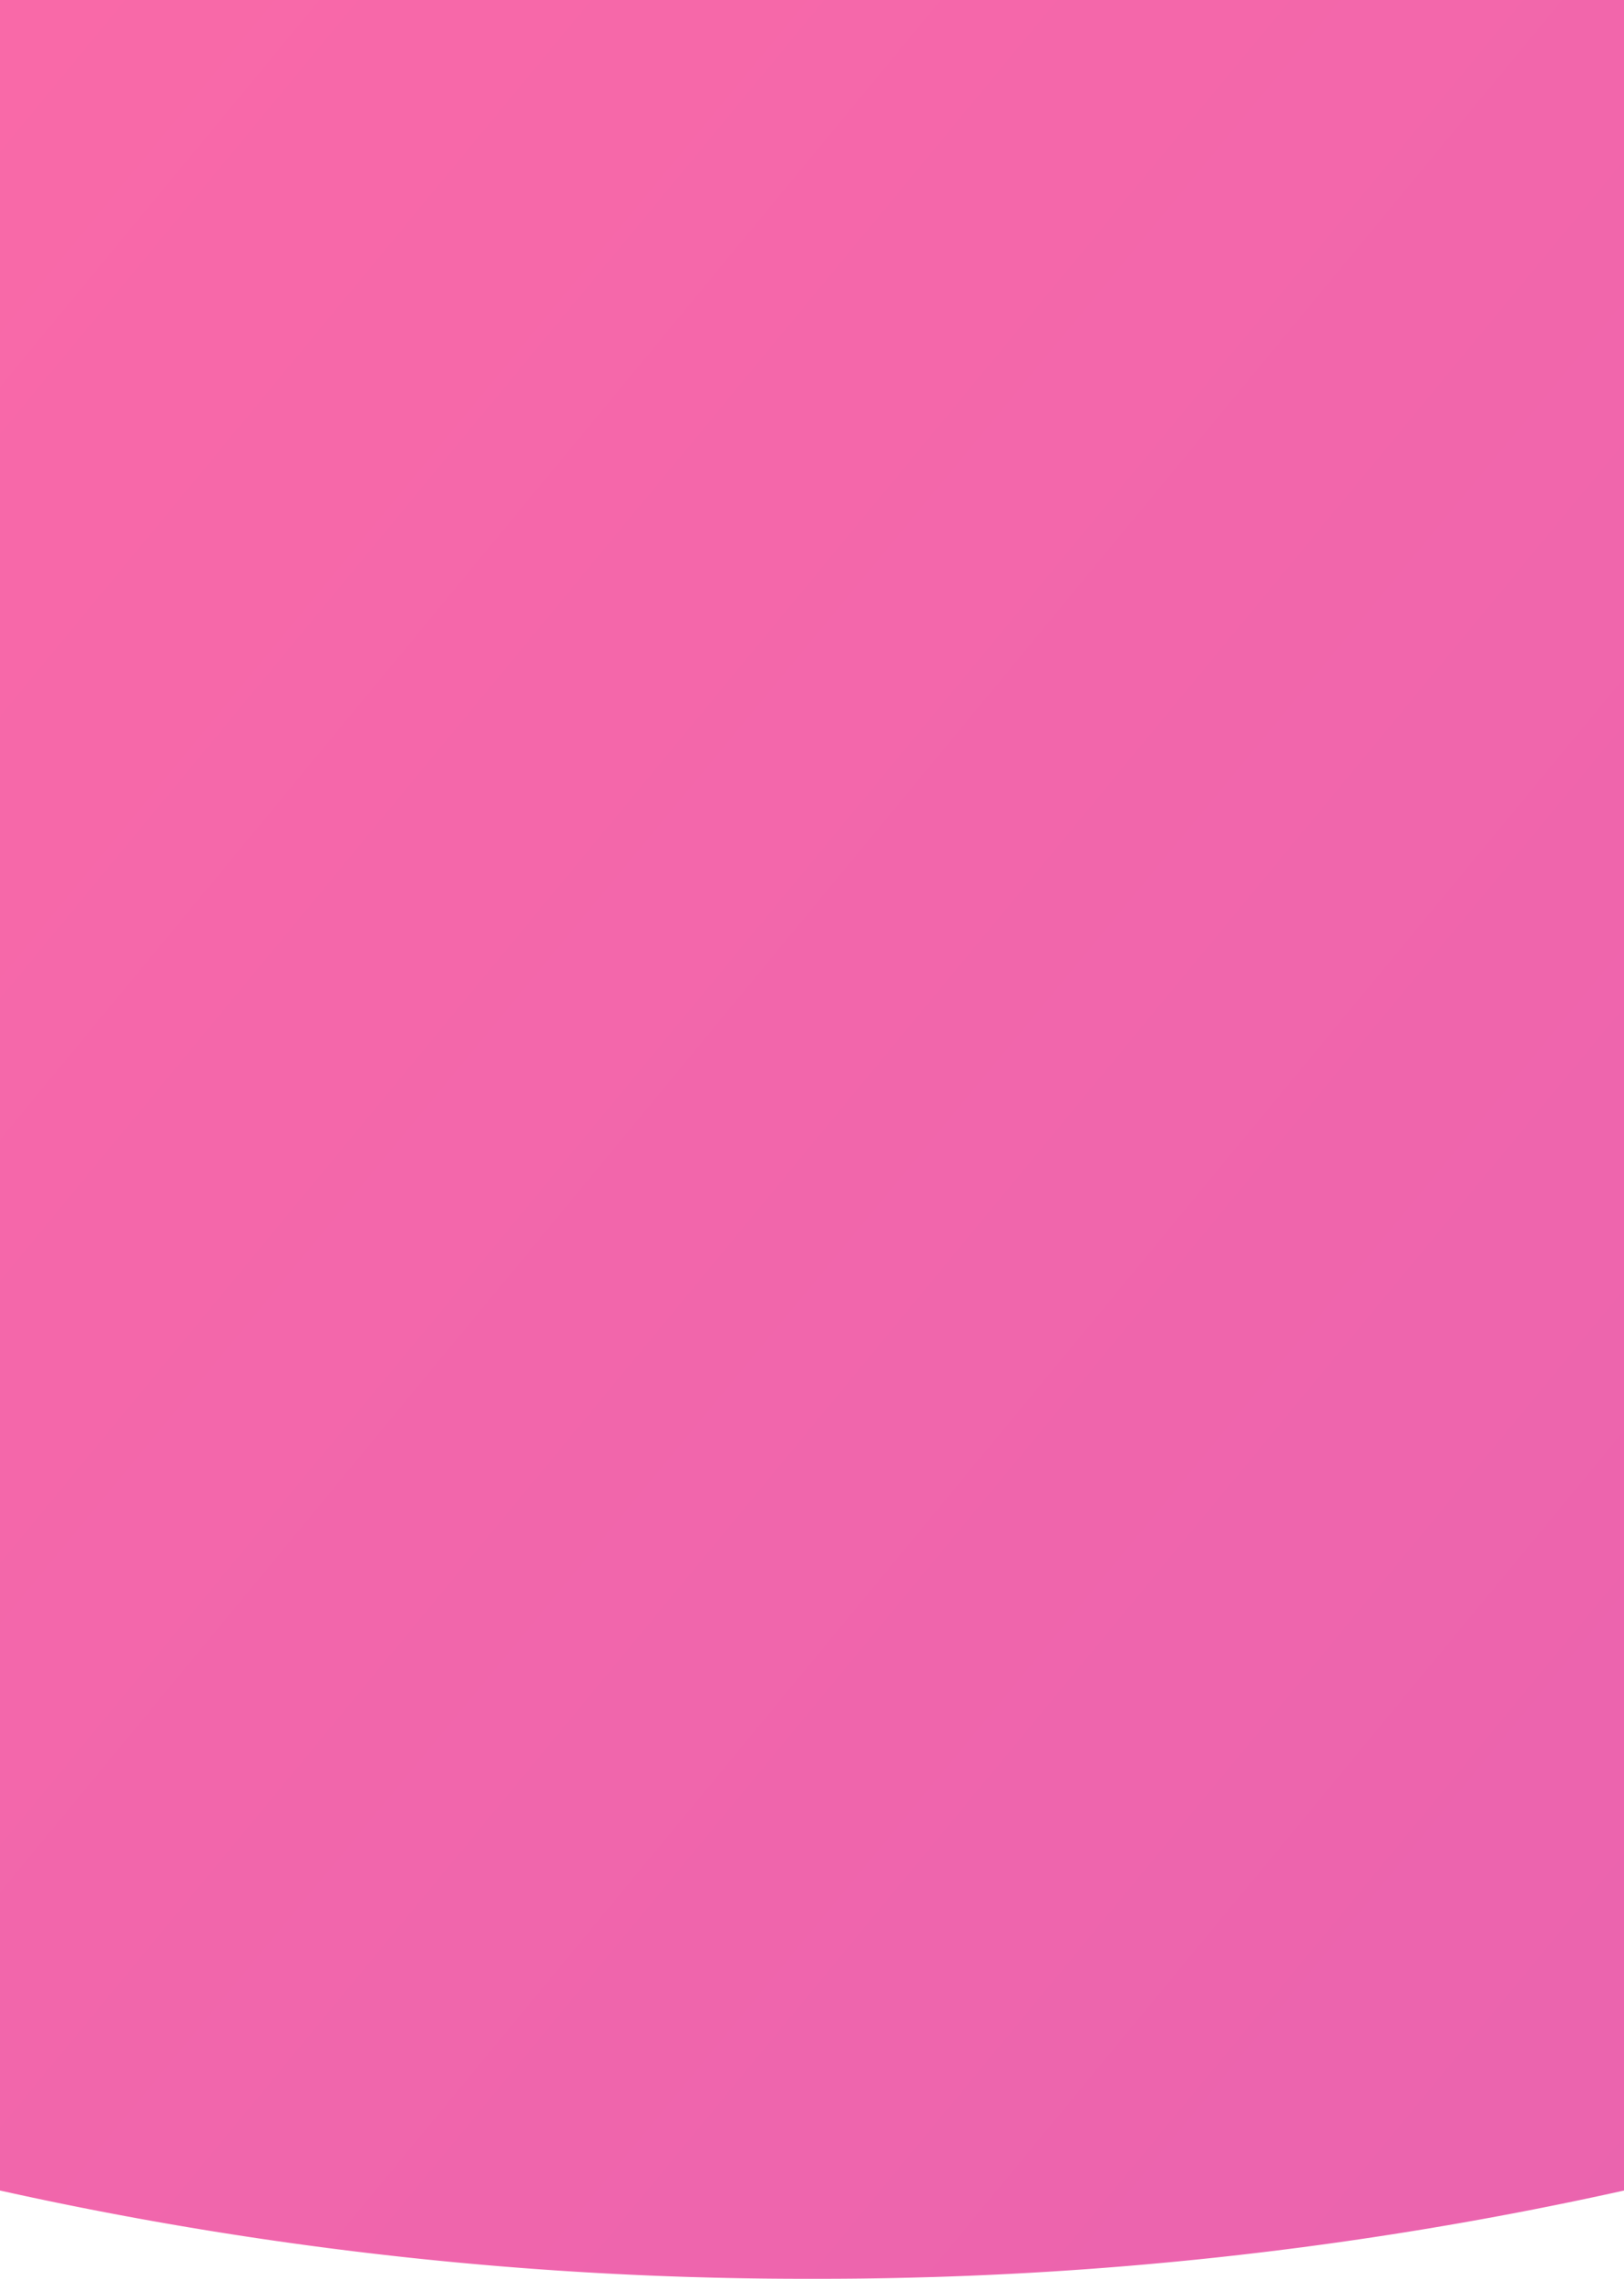 <svg preserveAspectRatio="none" xmlns="http://www.w3.org/2000/svg" xmlns:xlink="http://www.w3.org/1999/xlink" width="100%" height="100%" viewBox="0 0 375 526"><defs><linearGradient id="a" x2="1" y2="1.13" gradientUnits="objectBoundingBox"><stop offset="0" stop-color="#f969a8"/><stop offset="1" stop-color="#e963af"/></linearGradient></defs><path d="M-52,759.631V254H323v505.63A857.617,857.617,0,0,1,135.5,780,857.624,857.624,0,0,1-52,759.631Z" transform="translate(52 -254.001)" fill="url(#a)"/></svg>